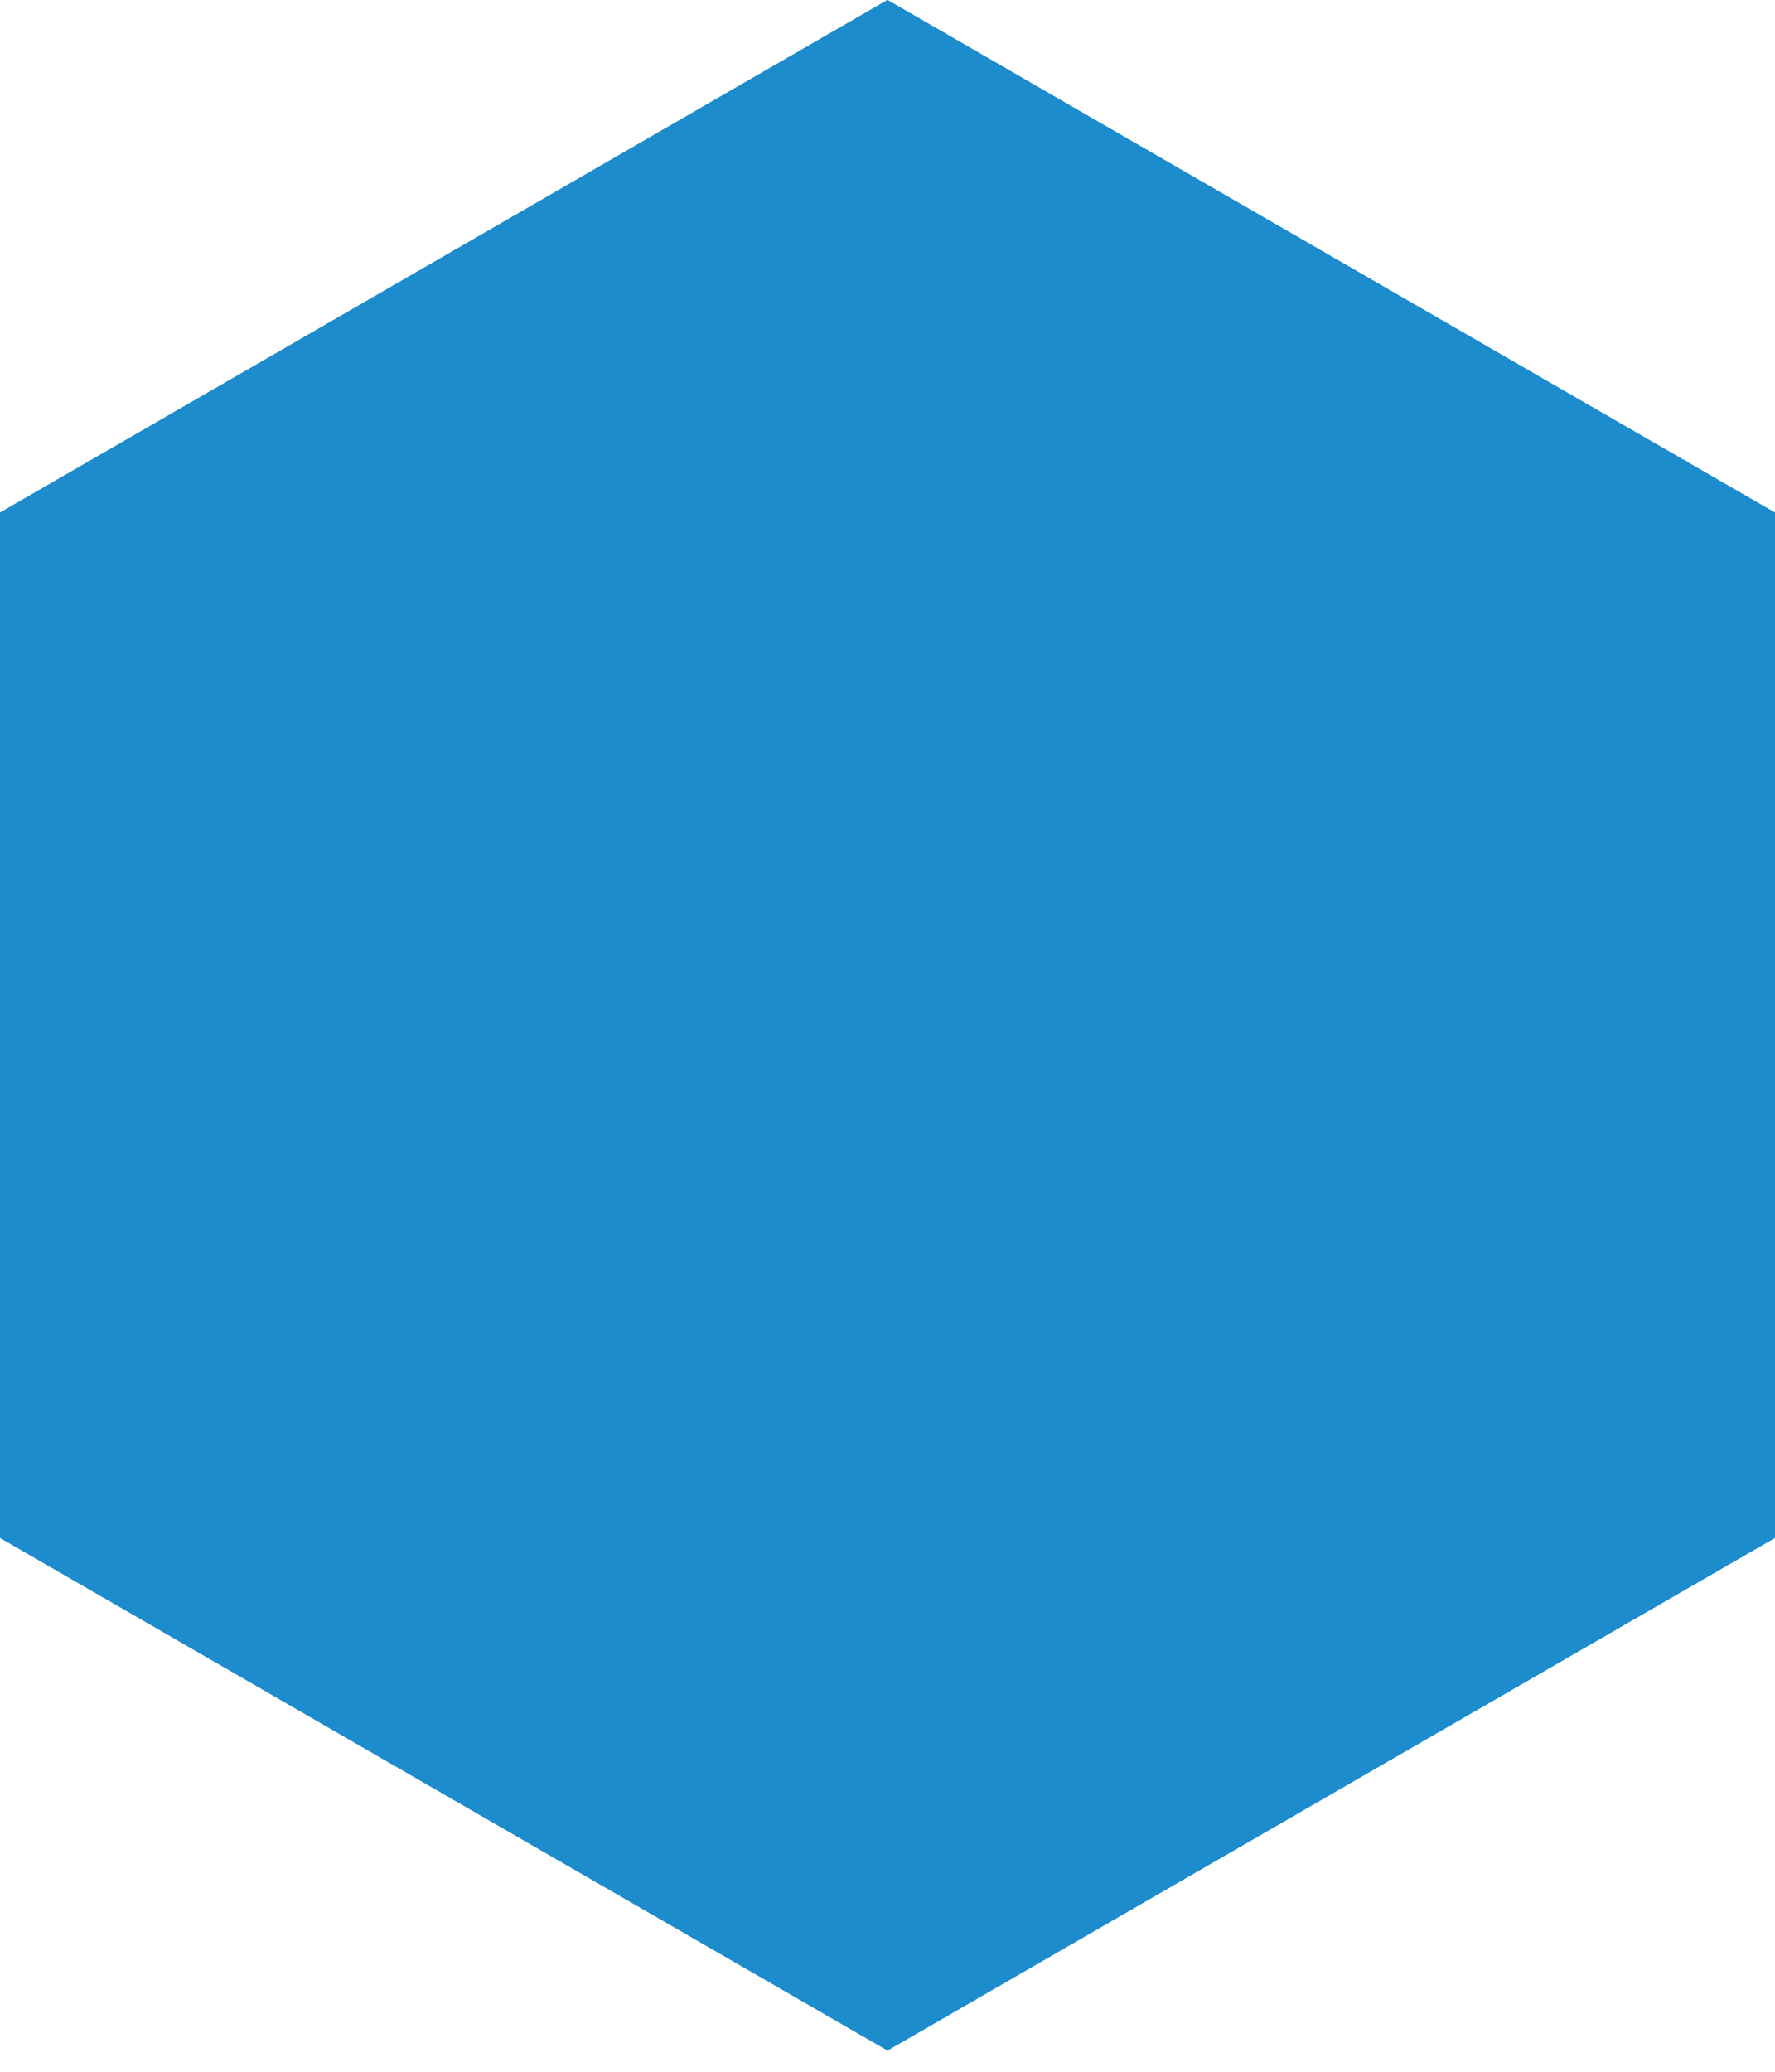 <svg xmlns="http://www.w3.org/2000/svg" xmlns:xlink="http://www.w3.org/1999/xlink" width="30" height="35" viewBox="0 0 30 35"><defs><path id="cvfla" d="M1355 810l15 8.66v17.32l-15 8.66-15-8.66v-17.32z"/><clipPath id="cvflb"><use fill="#fff" xlink:href="#cvfla"/></clipPath></defs><g><g transform="translate(-1340 -810)"><use fill="#1d8ccc" xlink:href="#cvfla"/><use fill="#fff" fill-opacity="0" stroke="#1d8ccc" stroke-miterlimit="50" stroke-width="8" clip-path="url(&quot;#cvflb&quot;)" xlink:href="#cvfla"/></g></g></svg>